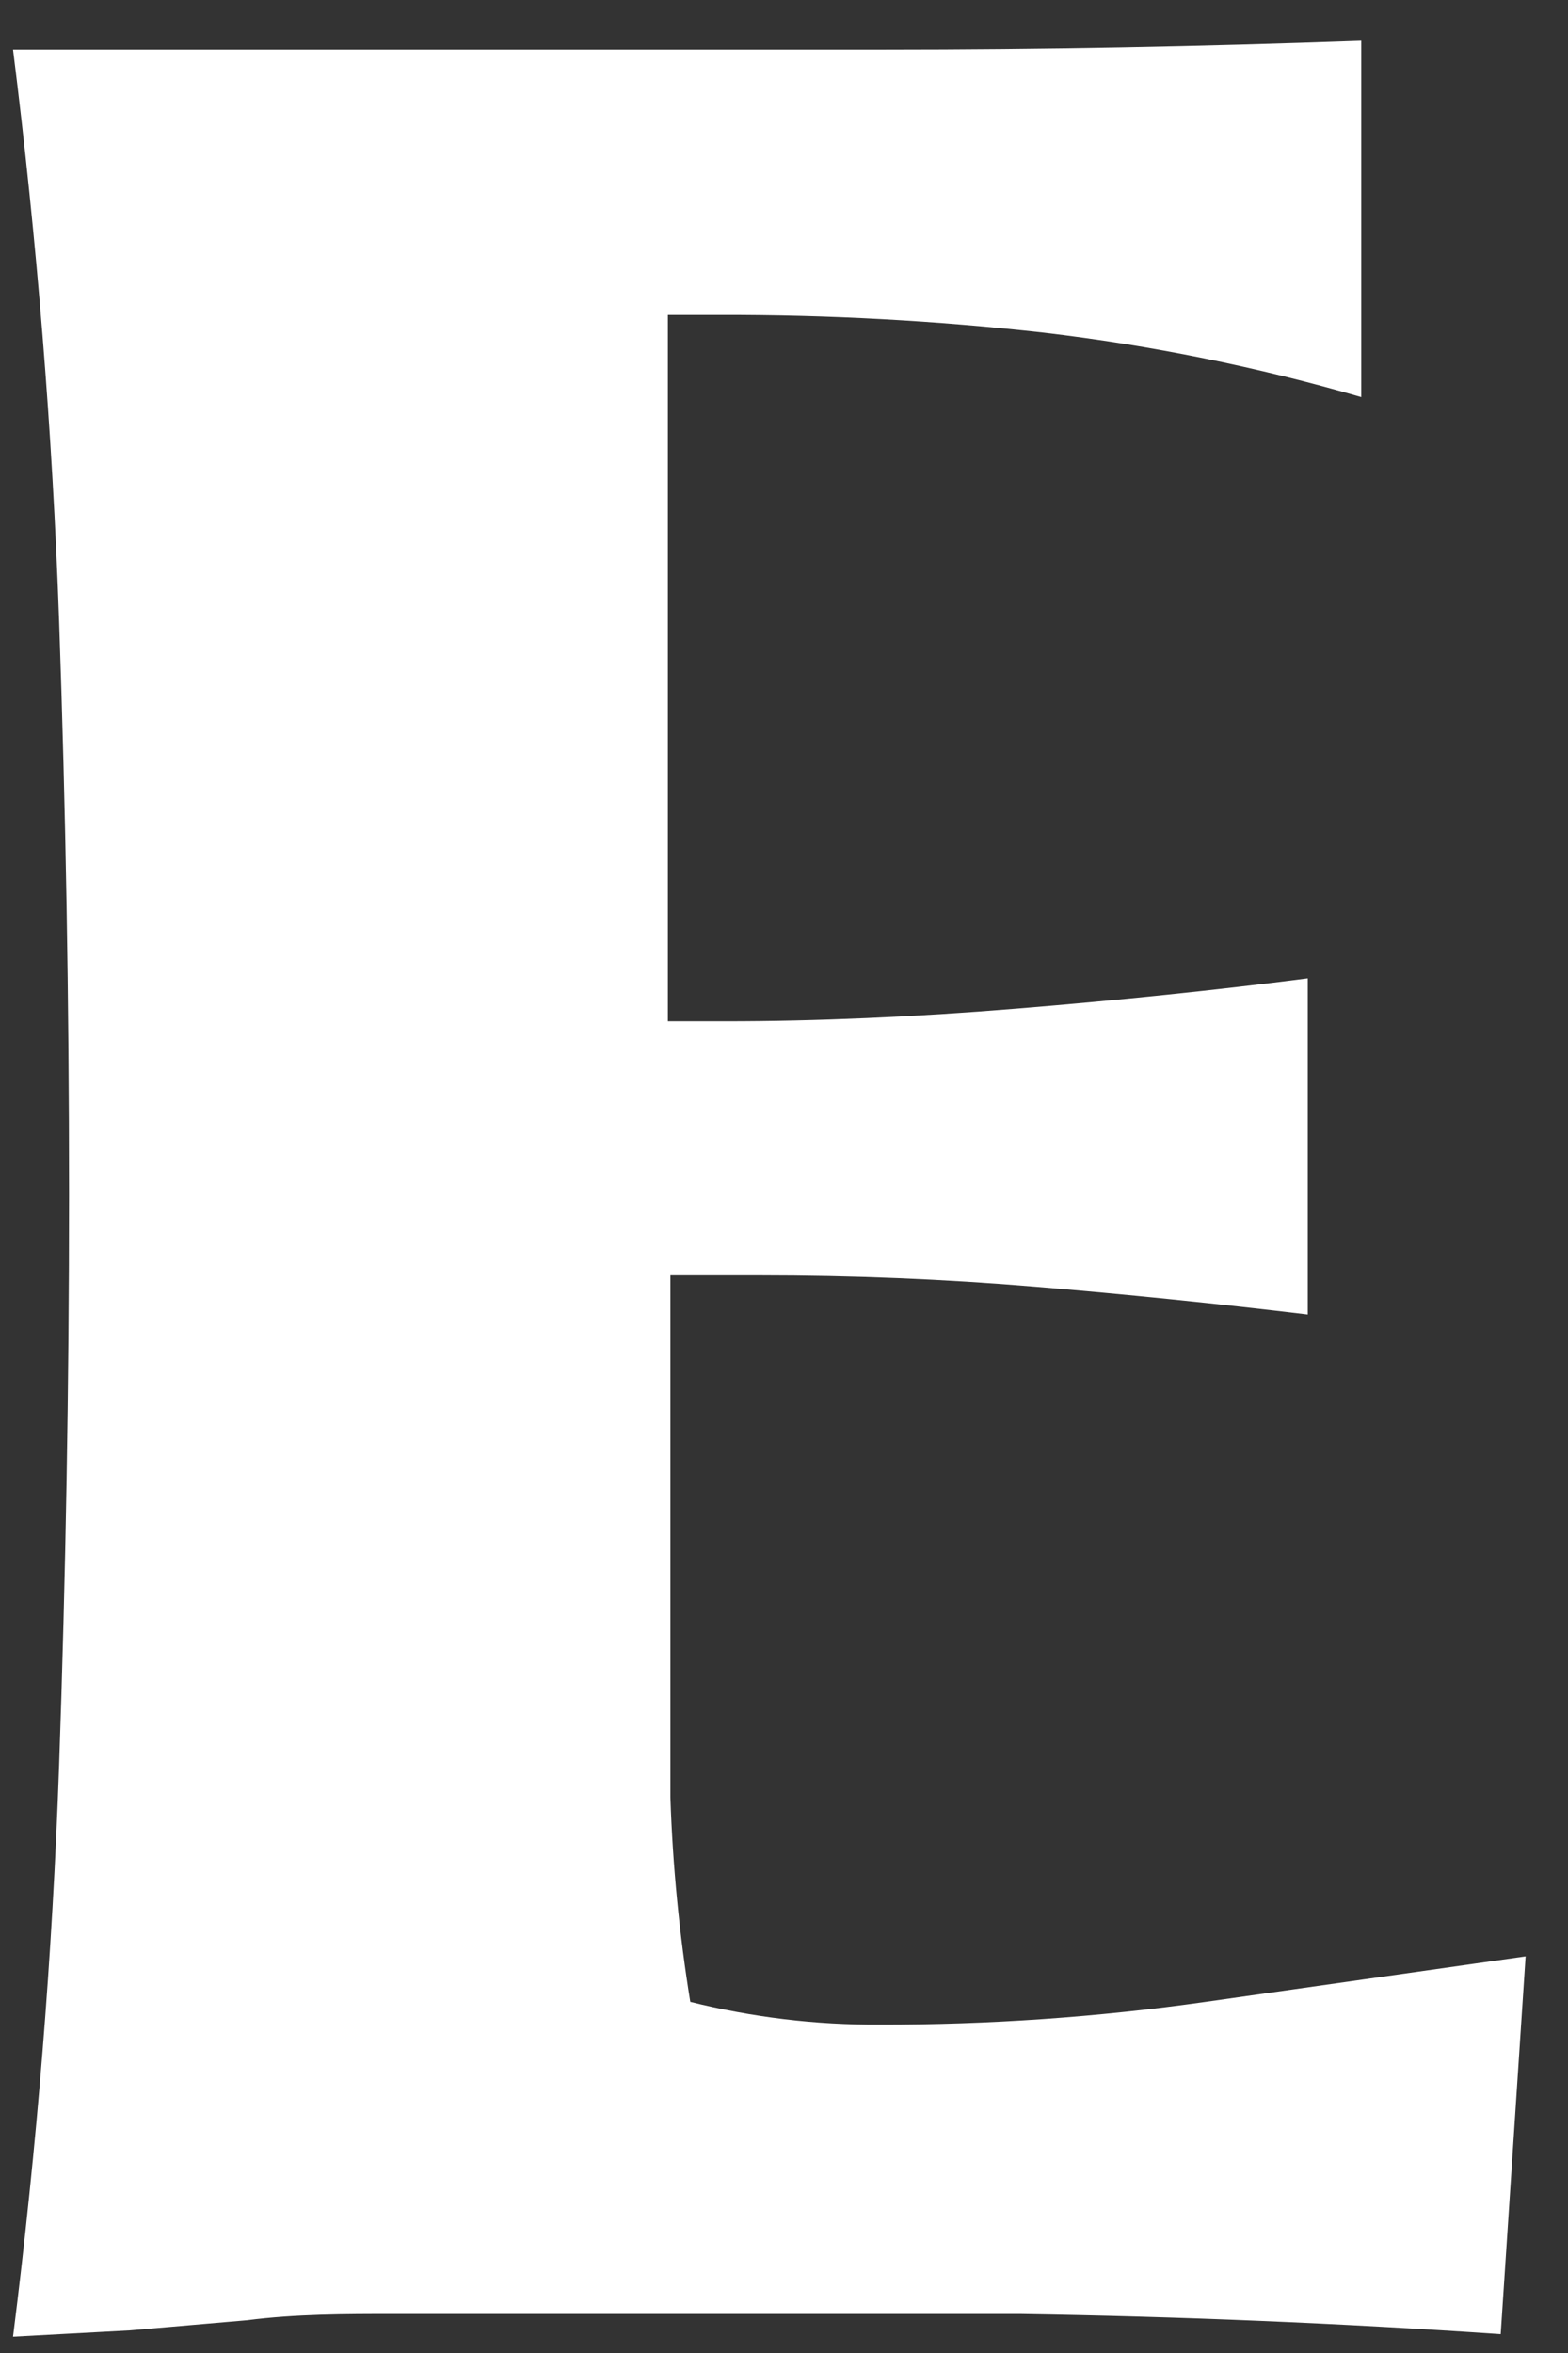 <?xml version="1.0" encoding="UTF-8" standalone="no"?><svg width='26' height='39' viewBox='0 0 26 39' fill='none' xmlns='http://www.w3.org/2000/svg'>
<rect x="0" y="0" width="26" height="39" fill="#333333" stroke="none"/>
<path d='M24.884 38.688C22.228 38.506 19.572 38.395 16.916 38.353H8.989H6.512C5.728 38.353 4.902 38.353 4.097 38.457L2.157 38.625L0.216 38.73C0.615 35.56 0.87 32.405 0.98 29.263C1.09 26.122 1.145 22.966 1.145 19.797C1.145 16.586 1.09 13.416 0.98 10.289C0.87 7.161 0.615 4.006 0.216 0.822C1.331 0.822 2.425 0.822 3.498 0.822C4.572 0.822 5.666 0.822 6.781 0.822H14.666C17.267 0.822 19.903 0.773 22.572 0.676V6.582C20.849 6.081 19.089 5.724 17.308 5.514C15.526 5.314 13.734 5.216 11.941 5.22H11.074V16.928H11.508H12.024C13.538 16.928 15.148 16.858 16.854 16.718C18.561 16.579 20.171 16.411 21.685 16.216V21.787C20.171 21.605 18.664 21.451 17.164 21.326C15.664 21.2 14.136 21.137 12.581 21.137H11.116V26.331C11.116 27.504 11.116 28.656 11.116 29.787C11.154 30.924 11.264 32.057 11.446 33.18C12.473 33.436 13.526 33.563 14.584 33.557C16.393 33.56 18.2 33.434 19.992 33.18L25.297 32.426L24.884 38.688Z' fill='white'/>
</svg>
